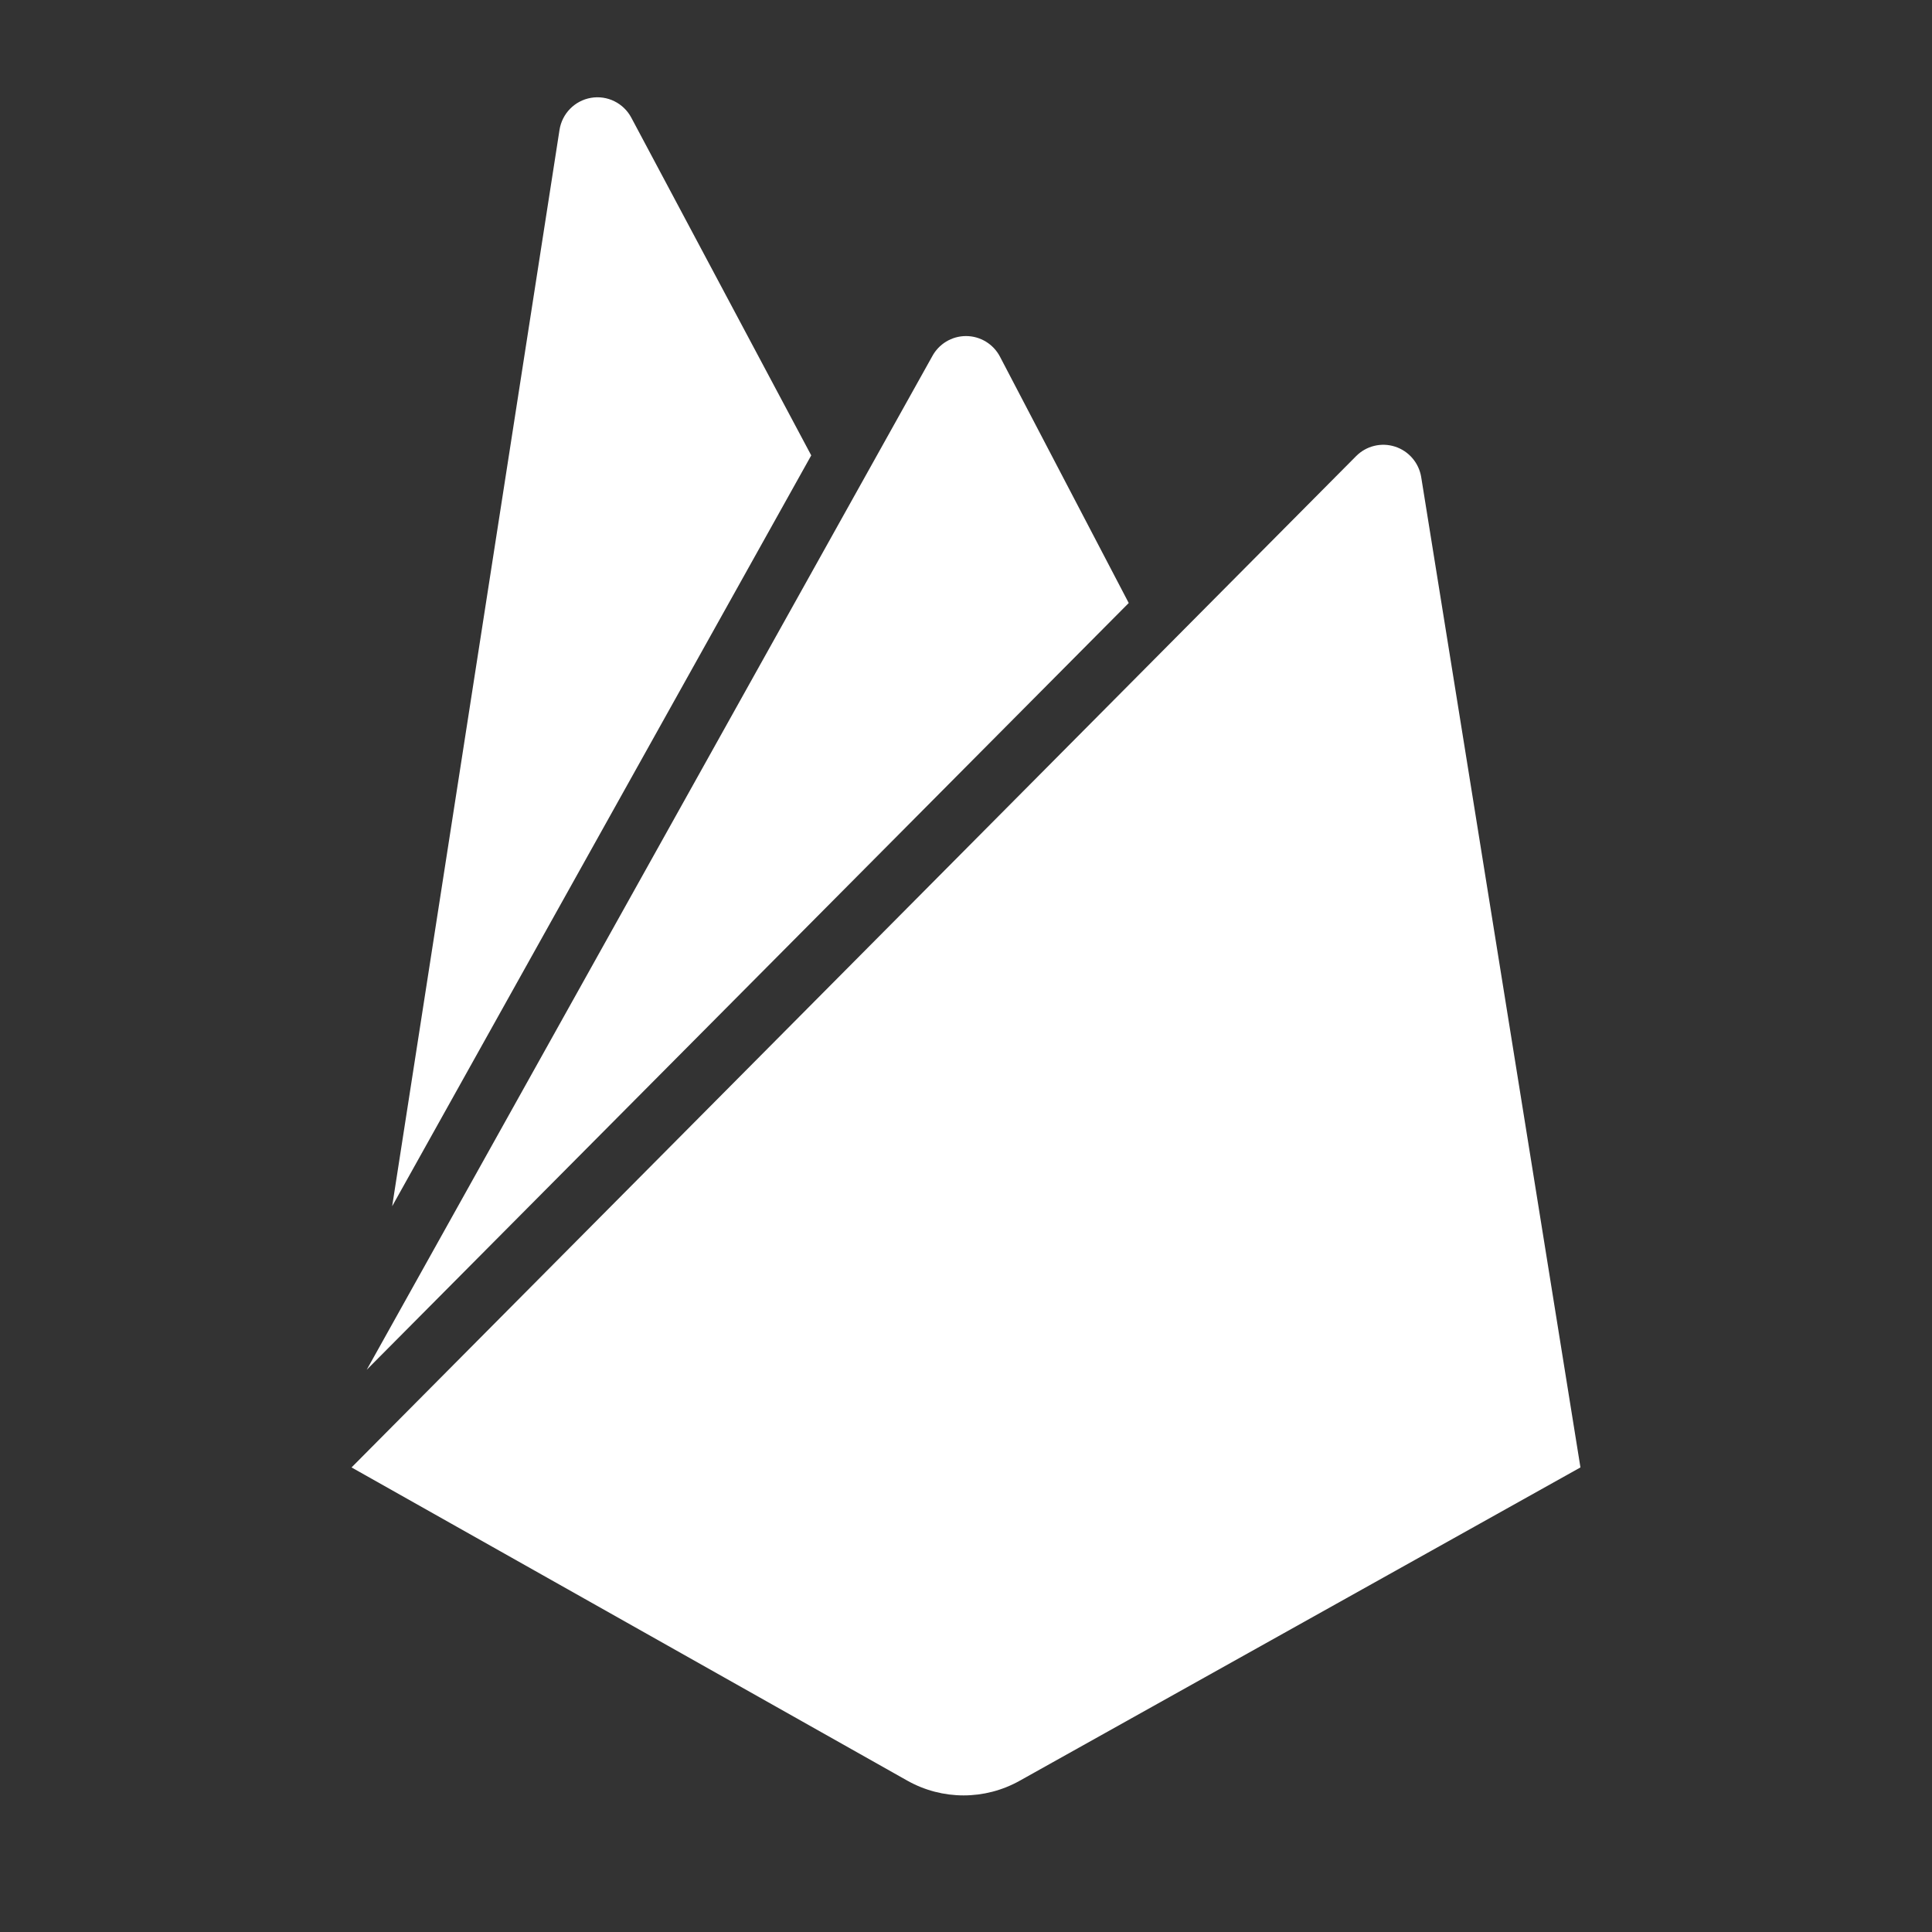 <?xml version="1.0" encoding="UTF-8" standalone="no"?><!DOCTYPE svg PUBLIC "-//W3C//DTD SVG 1.1//EN" "http://www.w3.org/Graphics/SVG/1.1/DTD/svg11.dtd"><svg width="100%" height="100%" viewBox="0 0 300 300" version="1.1" xmlns="http://www.w3.org/2000/svg" xmlns:xlink="http://www.w3.org/1999/xlink" xml:space="preserve" xmlns:serif="http://www.serif.com/" style="fill-rule:evenodd;clip-rule:evenodd;stroke-linejoin:round;stroke-miterlimit:2;"><rect x="0" y="0" width="300" height="300" fill="#333333" stroke="none"/><g id="Page-1"></g><rect id="ArtBoard2" x="0" y="0" width="300" height="300" style="fill:none;"/><clipPath id="_clip1"><rect id="ArtBoard21" serif:id="ArtBoard2" x="0" y="0" width="300" height="300"/></clipPath><g clip-path="url(#_clip1)"><g id="ArtBoard1"><rect x="0" y="0" width="300.001" height="299.999" style="fill:none;"/></g><path id="icon" d="M60.895,187.304l25.984,-167.126c0.395,-2.547 2.366,-4.555 4.894,-4.986c2.529,-0.432 5.049,0.81 6.258,3.083l27.937,52.438l-65.073,116.591Zm184.516,40.557l-24.732,-153.807c-0.374,-2.209 -1.942,-4.024 -4.066,-4.705c-2.124,-0.682 -4.449,-0.115 -6.027,1.468l-155.997,157.044l86.317,48.647c5.42,3.042 12.022,3.042 17.442,0l87.063,-48.647Zm-70.142,-134.226l-19.992,-38.249c-1.031,-1.97 -3.063,-3.203 -5.277,-3.203c-2.214,0 -4.246,1.233 -5.277,3.203l-87.779,157.313l118.325,-119.064Z" style="fill:#fff;fill-rule:nonzero;"/></g></svg>